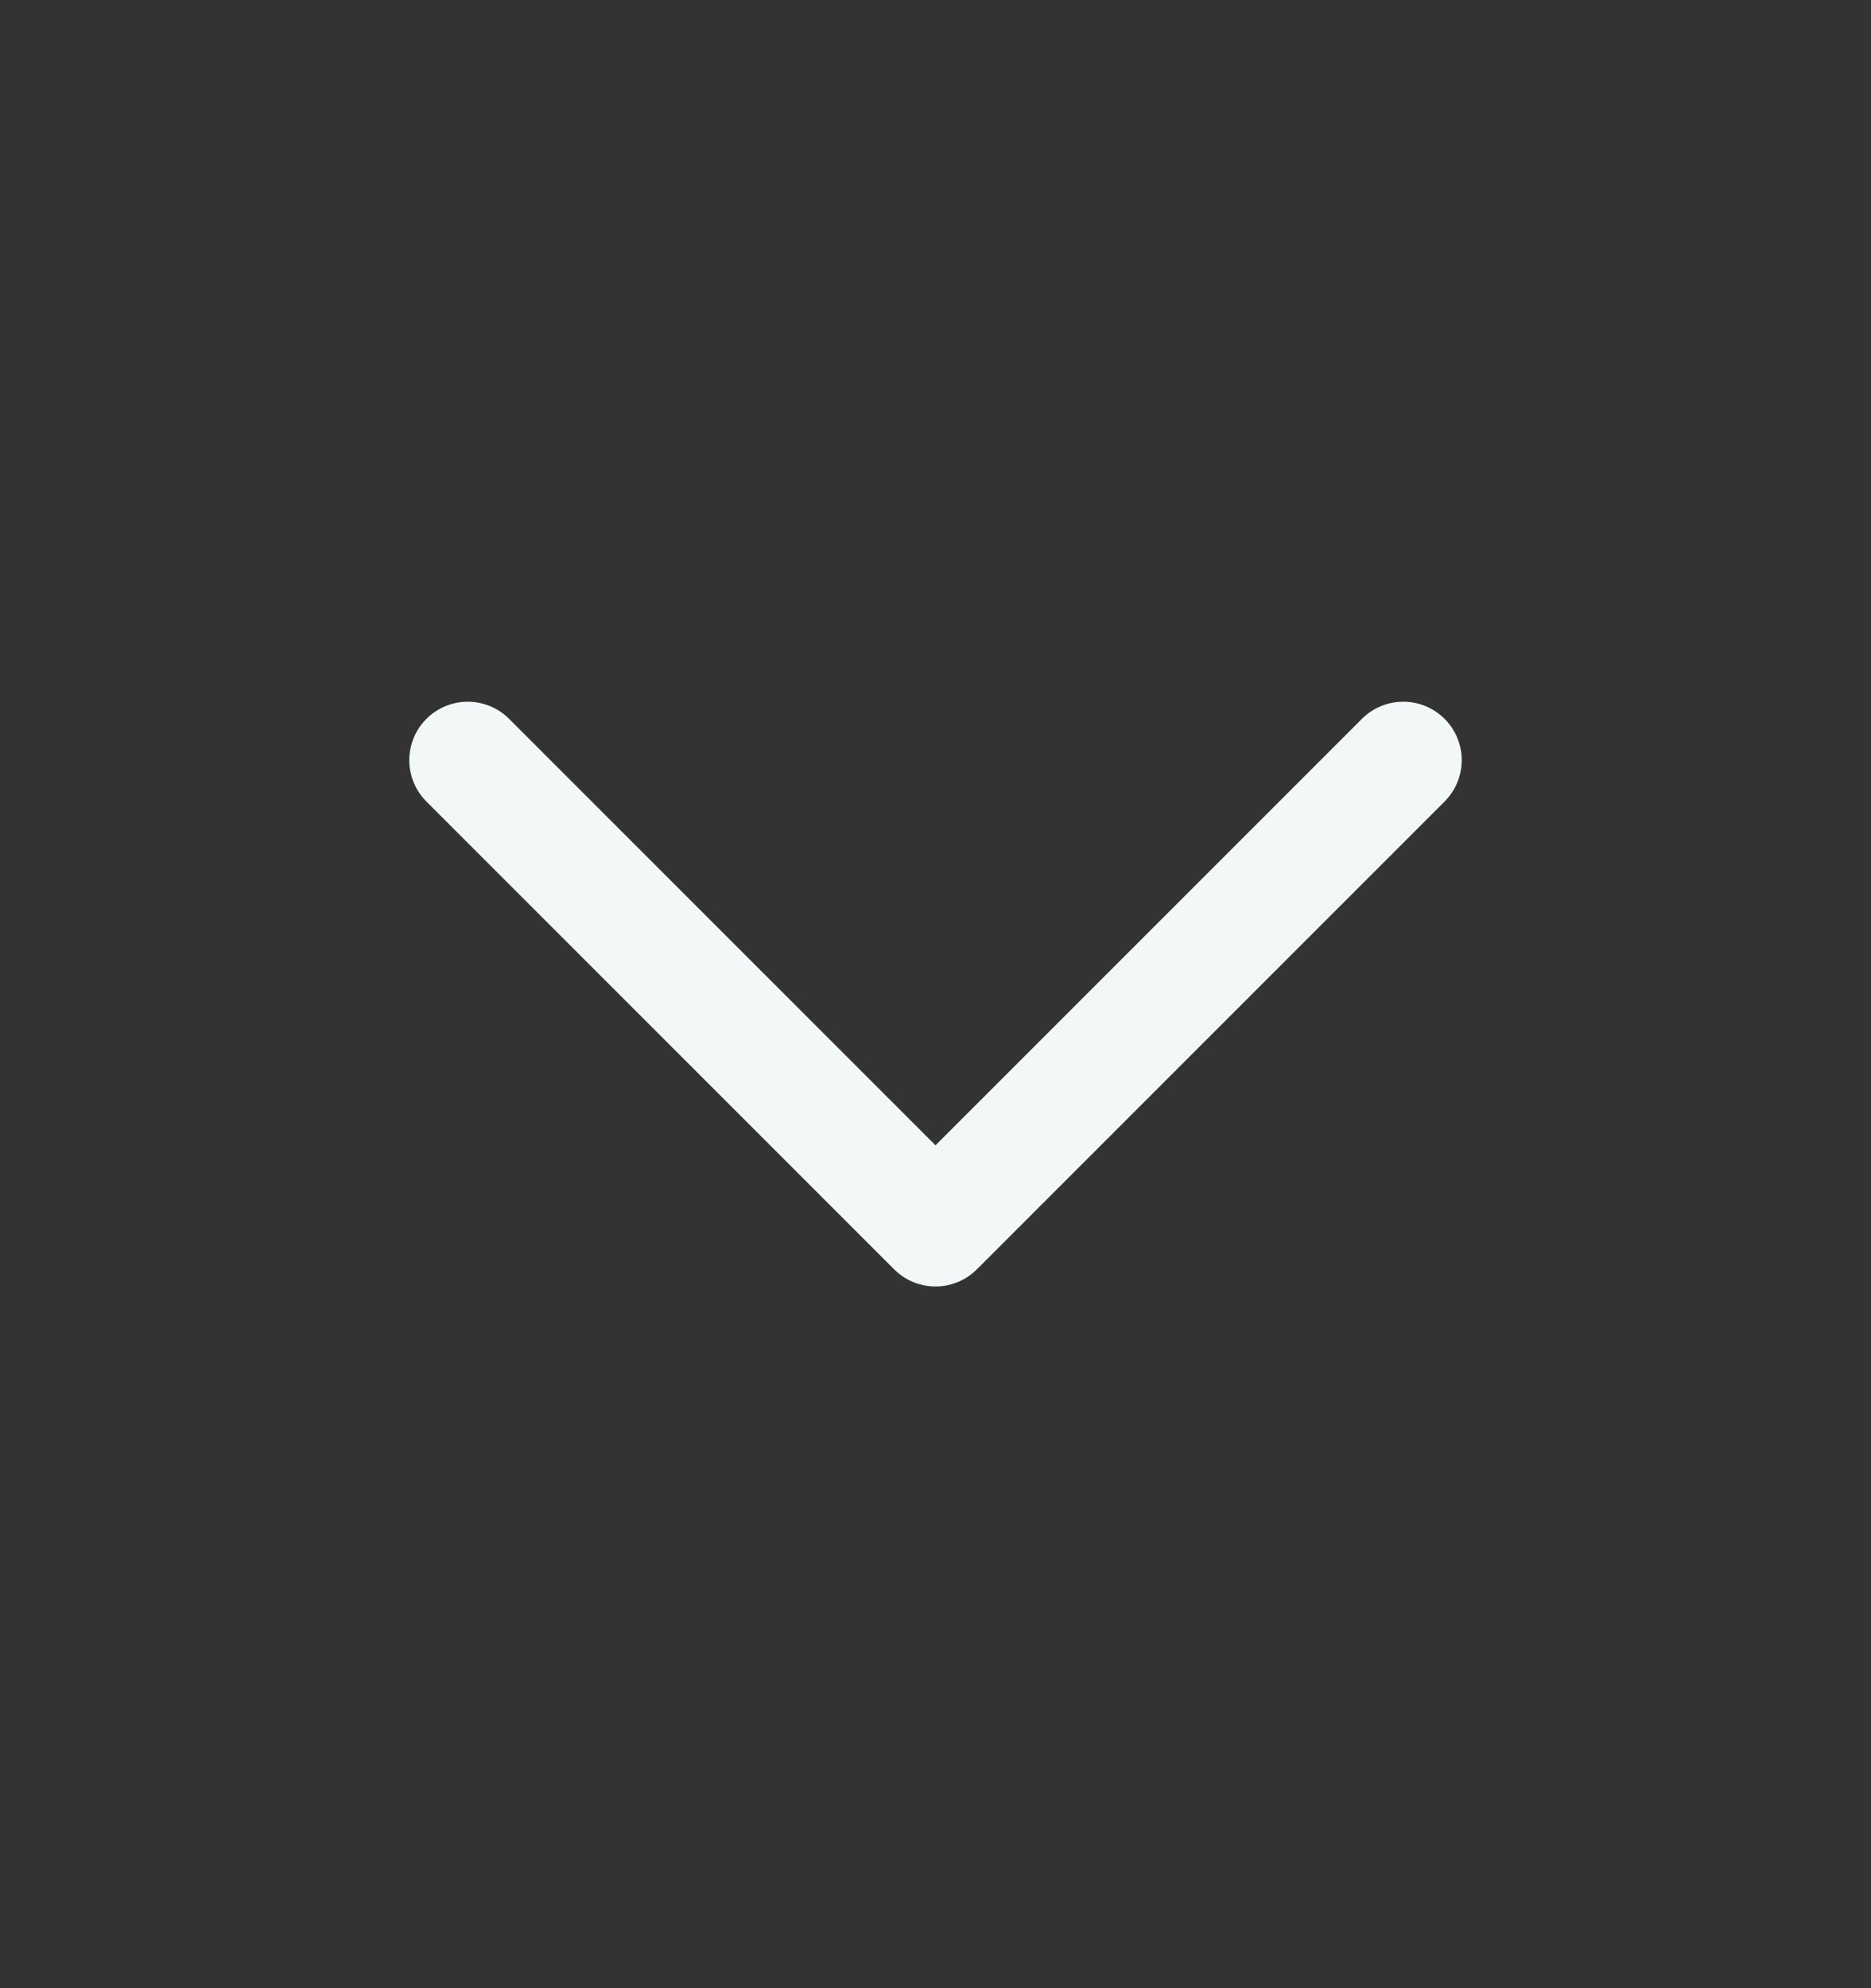 <svg width="16" height="17" viewBox="0 0 16 17" fill="none" xmlns="http://www.w3.org/2000/svg">
<rect x="0" y="0" width="16" height="17" fill="#333333" stroke="none"/>
<path d="M4 6.5L8 10.5L12 6.5" stroke="#F2F7F7" stroke-linecap="round" stroke-linejoin="round"/>
</svg>
